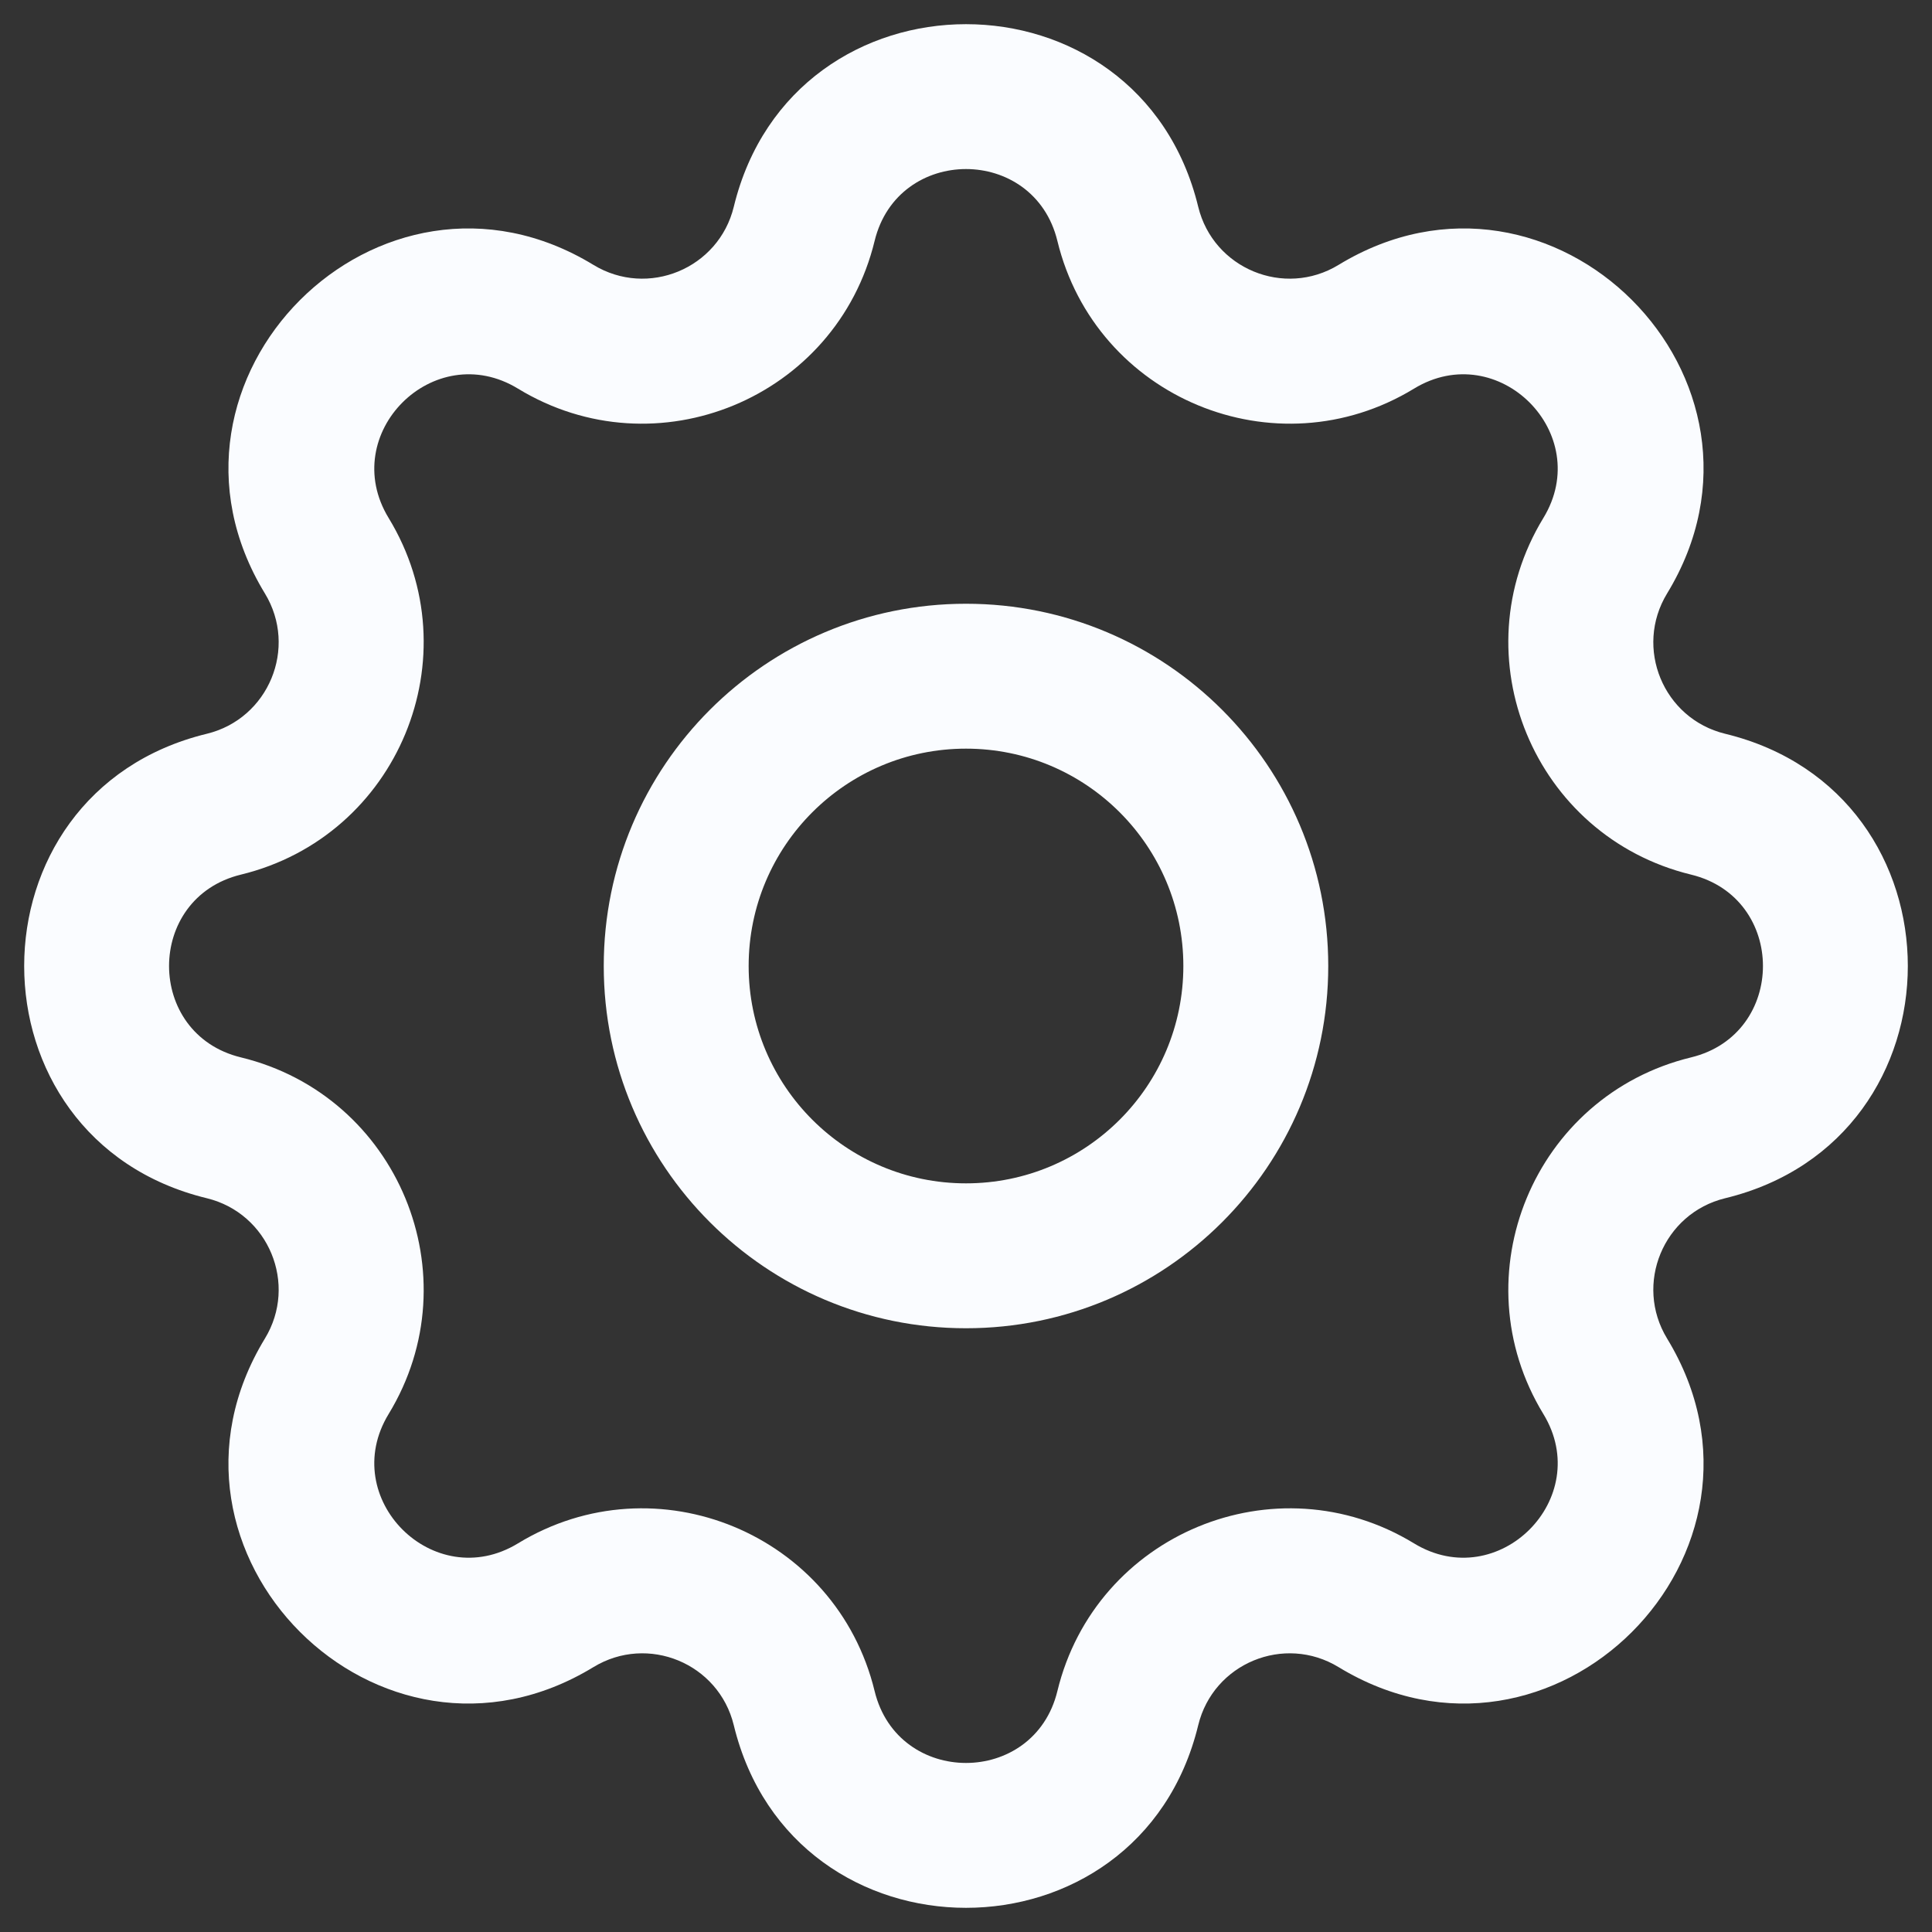 <svg width="20" height="20" viewBox="0 0 20 20" fill="none" xmlns="http://www.w3.org/2000/svg">
<rect x="0" y="0" width="20" height="20" fill="#333333" stroke="none"/>
<path d="M7.596 2.141C8.208 -0.38 11.792 -0.38 12.404 2.141C12.56 2.781 13.294 3.085 13.857 2.742C16.072 1.393 18.607 3.928 17.258 6.143C16.915 6.706 17.218 7.44 17.859 7.596C20.38 8.208 20.38 11.792 17.859 12.404C17.218 12.56 16.915 13.294 17.258 13.857C18.607 16.072 16.072 18.607 13.857 17.258C13.294 16.915 12.56 17.218 12.404 17.859C11.792 20.38 8.208 20.38 7.596 17.859C7.44 17.218 6.706 16.915 6.143 17.258C3.928 18.607 1.393 16.072 2.742 13.857C3.085 13.294 2.781 12.56 2.141 12.404C-0.38 11.792 -0.38 8.208 2.141 7.596C2.781 7.44 3.085 6.706 2.742 6.143C1.393 3.928 3.928 1.393 6.143 2.742C6.706 3.085 7.44 2.781 7.596 2.141ZM10.946 2.494C10.705 1.502 9.295 1.502 9.054 2.494C8.658 4.122 6.793 4.895 5.362 4.023C4.49 3.492 3.492 4.49 4.023 5.362C4.895 6.793 4.122 8.658 2.494 9.054C1.502 9.295 1.502 10.705 2.494 10.946C4.122 11.341 4.895 13.207 4.023 14.638C3.492 15.51 4.49 16.508 5.362 15.977C6.793 15.105 8.658 15.878 9.054 17.506C9.295 18.498 10.705 18.498 10.946 17.506C11.341 15.878 13.207 15.105 14.638 15.977C15.51 16.508 16.508 15.51 15.977 14.638C15.105 13.207 15.878 11.341 17.506 10.946C18.498 10.705 18.498 9.295 17.506 9.054C15.878 8.658 15.105 6.793 15.977 5.362C16.508 4.49 15.51 3.492 14.638 4.023C13.207 4.895 11.341 4.122 10.946 2.494ZM12.25 10C12.25 8.757 11.243 7.75 10 7.75C8.757 7.75 7.75 8.757 7.75 10C7.75 11.243 8.757 12.25 10 12.25C11.243 12.25 12.25 11.243 12.25 10ZM13.75 10C13.75 12.071 12.071 13.75 10 13.75C7.929 13.75 6.25 12.071 6.25 10C6.25 7.929 7.929 6.25 10 6.25C12.071 6.25 13.75 7.929 13.75 10Z" fill="#FAFCFF"/>
</svg>
